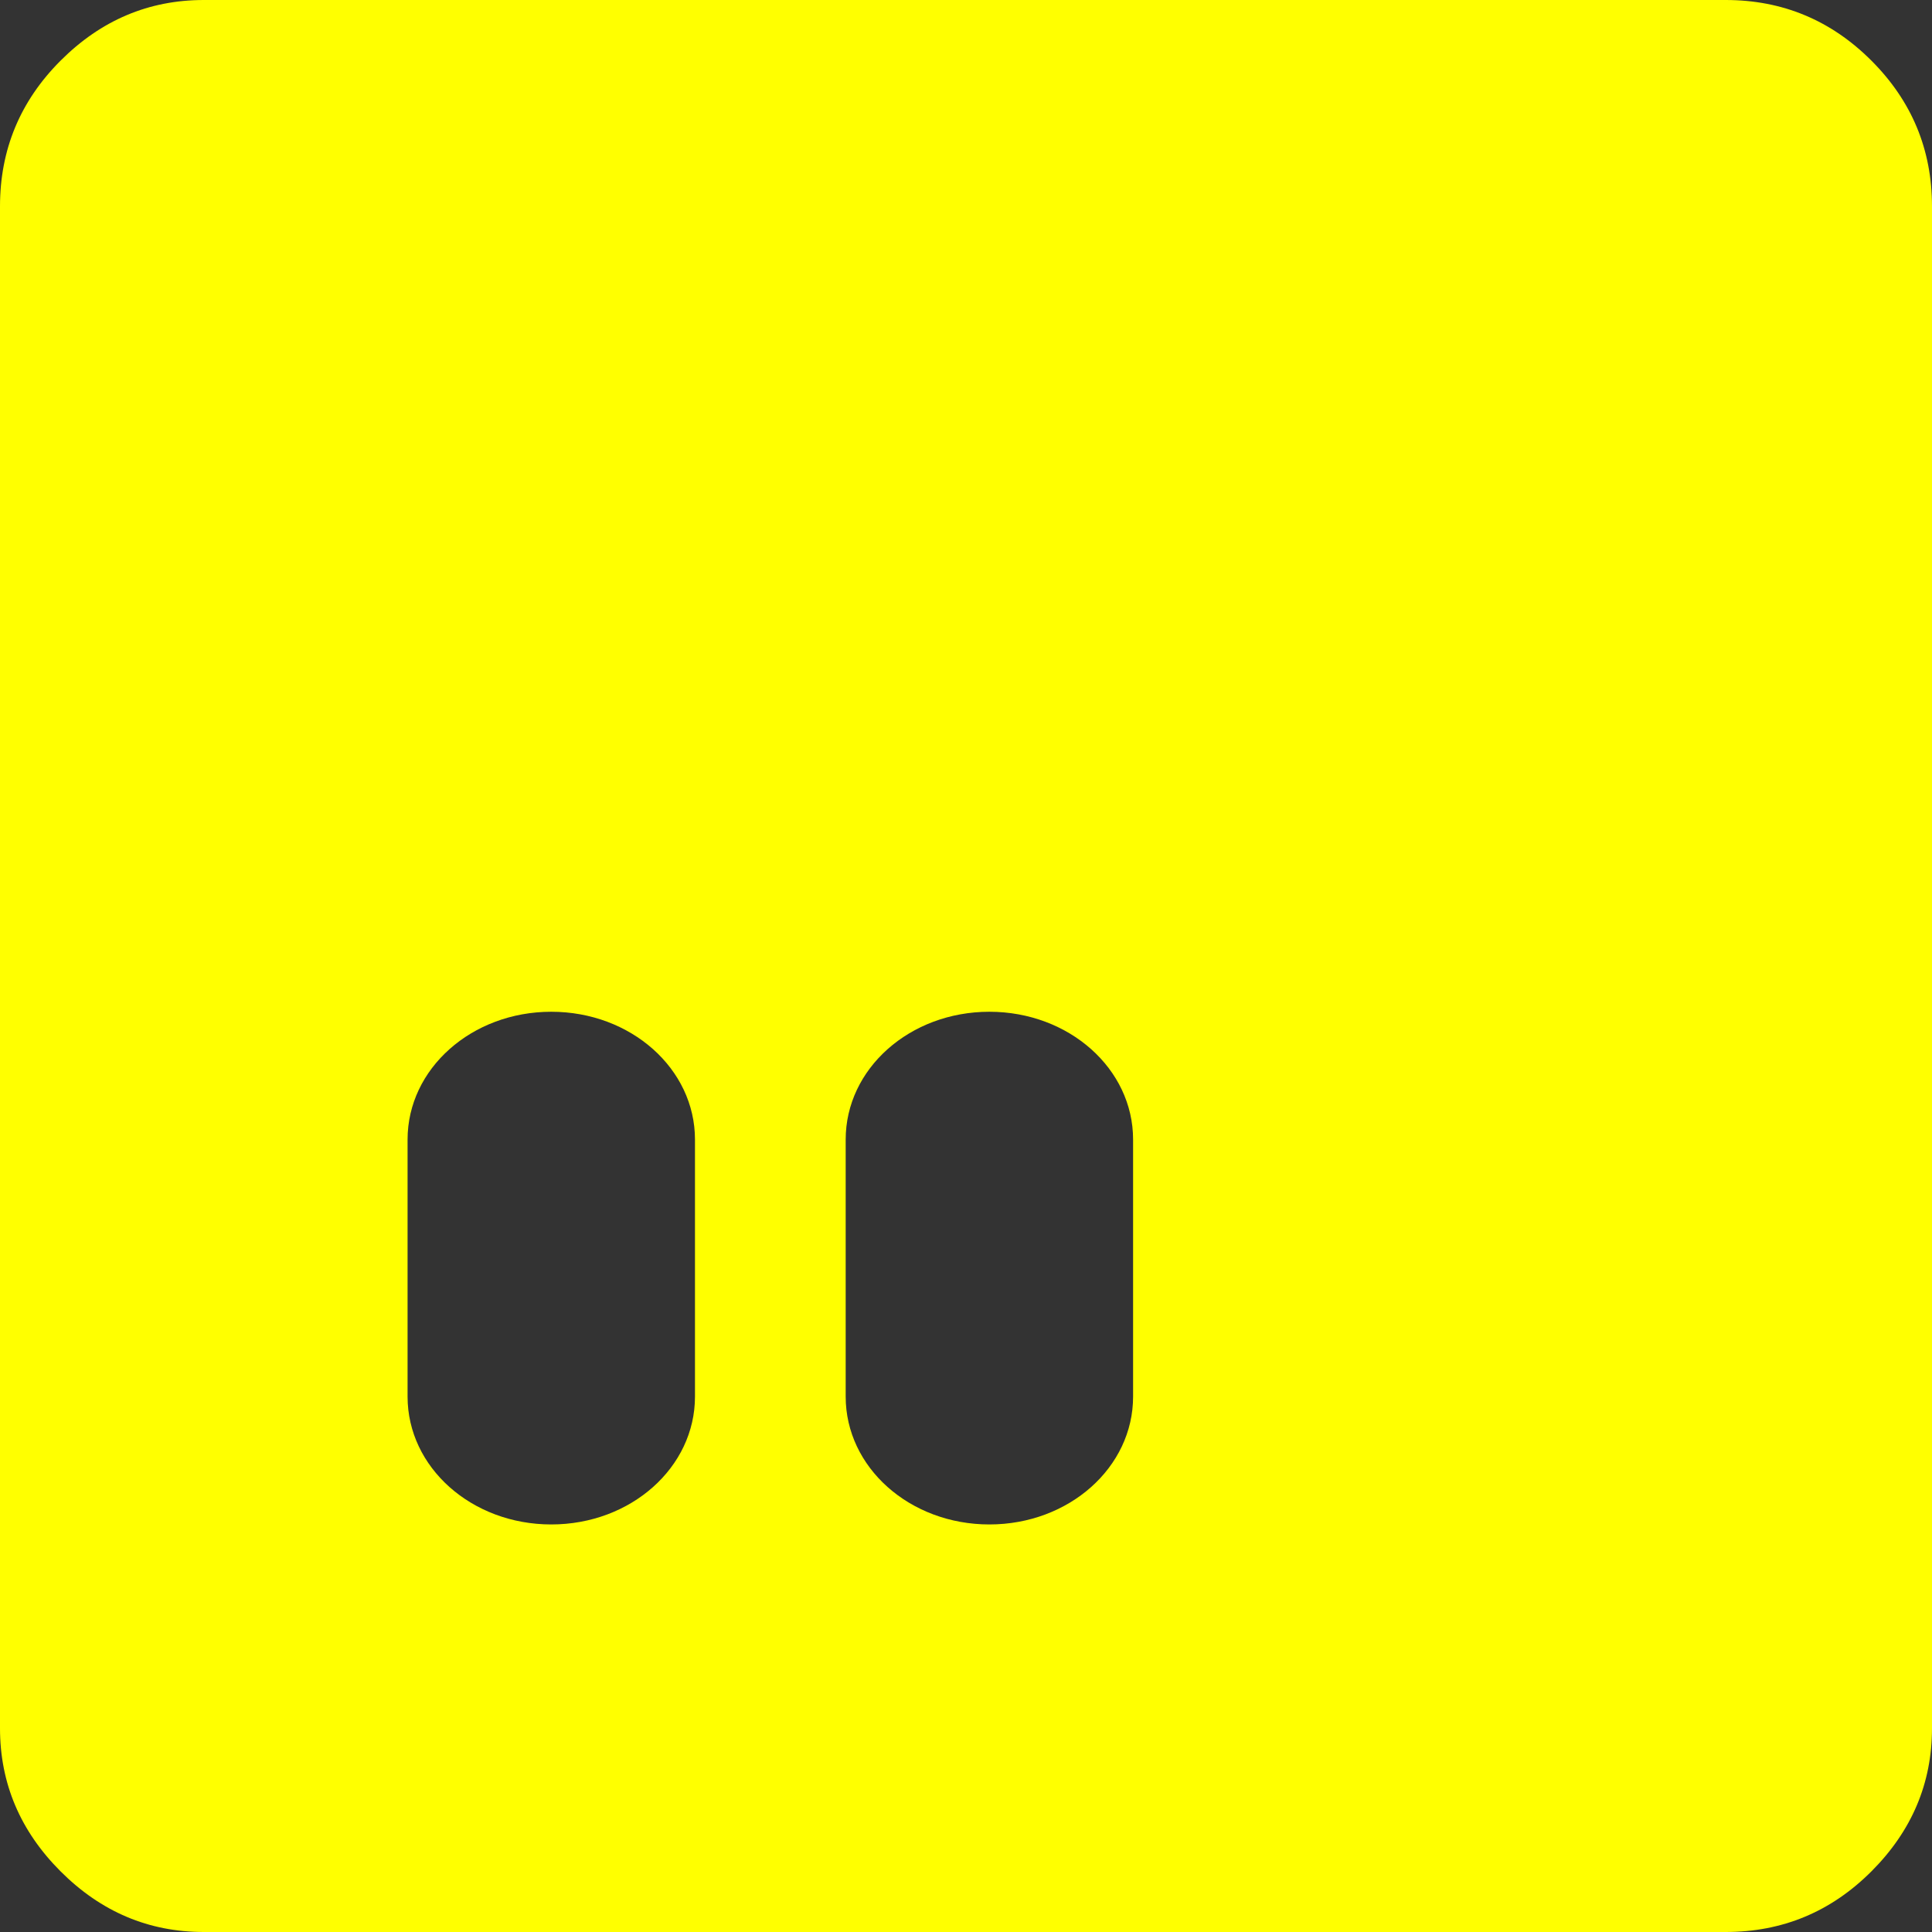 <?xml version="1.0" encoding="UTF-8" standalone="no"?>
<svg
   height="210"
   width="210"
   version="1.1"
   id="svg4"
   sodipodi:docname="Spay_selected.svg"
   inkscape:version="1.1.1 (3bf5ae0d25, 2021-09-20)"
   xmlns:inkscape="http://www.inkscape.org/namespaces/inkscape"
   xmlns:sodipodi="http://sodipodi.sourceforge.net/DTD/sodipodi-0.dtd"
   xmlns="http://www.w3.org/2000/svg"
   xmlns:svg="http://www.w3.org/2000/svg">
  <rect width="100%" height="100%" fill="#333333" stroke="none"/>
  <defs
     id="defs8" />
  <sodipodi:namedview
     id="namedview6"
     pagecolor="#505050"
     bordercolor="#eeeeee"
     borderopacity="1"
     inkscape:pageshadow="0"
     inkscape:pageopacity="0"
     inkscape:pagecheckerboard="0"
     showgrid="false"
     height="210px"
     inkscape:zoom="3"
     inkscape:cx="104.33333"
     inkscape:cy="103.5"
     inkscape:window-width="1920"
     inkscape:window-height="1005"
     inkscape:window-x="-9"
     inkscape:window-y="-9"
     inkscape:window-maximized="1"
     inkscape:current-layer="svg4" />
  <path
     id="path2"
     style="stroke-width:5.607;fill:#ffff00;fill-opacity:1"
     d="M 22.15 0 C 16.169 -1.1842379e-15 10.98 2.195 6.588 6.588 C 2.195 10.98 -1.1842379e-15 16.261 0 22.43 L 0 187.85 C -1.1842379e-15 193.831 2.195 199.02 6.588 203.412 C 10.98 207.805 16.169 210 22.15 210 L 187.57 210 C 193.739 210 199.02 207.805 203.412 203.412 C 207.805 199.02 210 193.831 210 187.85 L 210 22.43 C 210 16.261 207.805 10.98 203.412 6.588 C 199.02 2.195 193.739 -1.1842379e-15 187.57 0 L 22.15 0 z M 59.92 109.973 C 68.574 109.973 75.541 116.168 75.541 123.865 L 75.541 151.807 C 75.541 159.504 68.574 165.701 59.92 165.701 C 51.266 165.701 44.301 159.504 44.301 151.807 L 44.301 123.865 C 44.301 116.168 51.266 109.973 59.92 109.973 z M 107.541 109.973 C 116.195 109.973 123.162 116.168 123.162 123.865 L 123.162 151.807 C 123.162 159.504 116.195 165.701 107.541 165.701 C 98.887 165.701 91.922 159.504 91.922 151.807 L 91.922 123.865 C 91.922 116.168 98.887 109.973 107.541 109.973 z " />
</svg>
